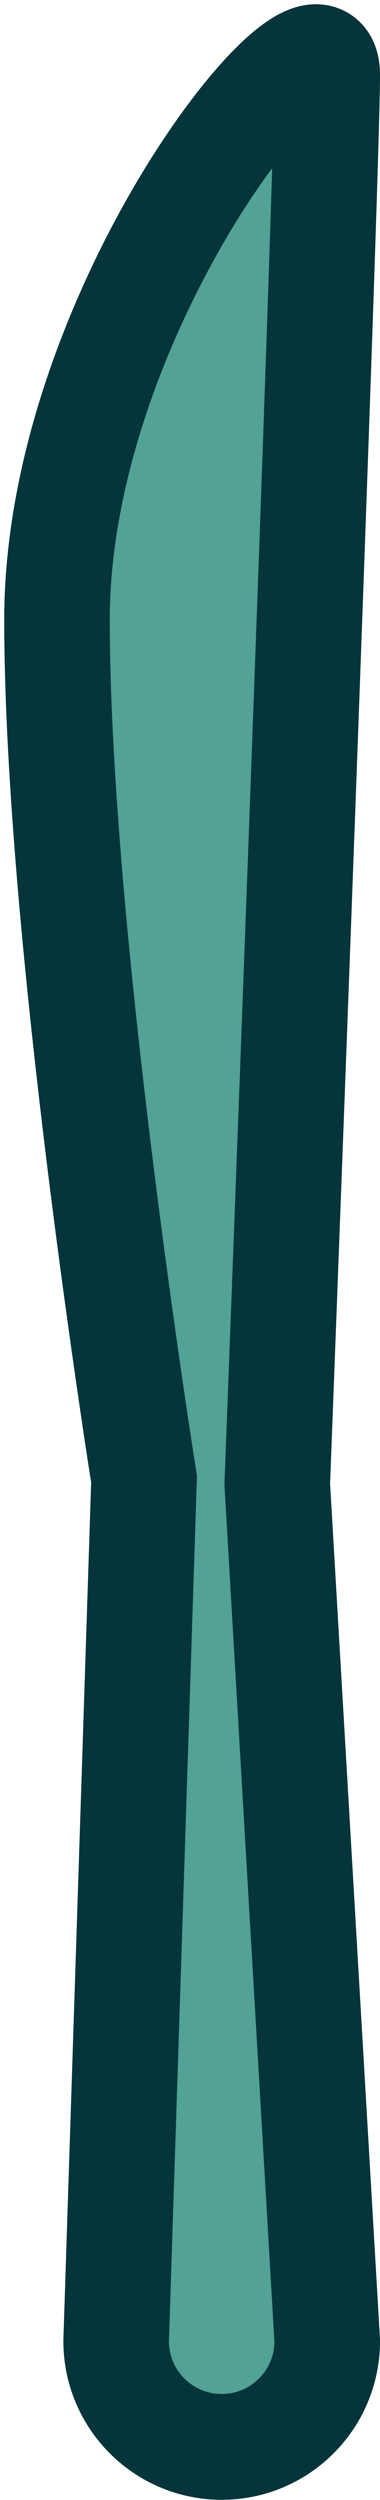 <svg width="80" height="525" viewBox="0 0 80 525" fill="none" xmlns="http://www.w3.org/2000/svg">
<path d="M57.871 311.688L57.869 311.663L57.87 311.639L58.37 311.658C57.87 311.639 57.87 311.638 57.87 311.636L57.871 311.627L57.872 311.589L57.878 311.44L57.901 310.849L57.989 308.544C58.066 306.523 58.179 303.557 58.322 299.774C58.61 292.209 59.021 281.378 59.515 268.317C60.501 242.193 61.817 207.147 63.132 171.453C65.763 100.055 68.393 26.091 68.393 15.743C68.393 14.489 68.175 13.663 67.84 13.167C67.529 12.707 67.087 12.486 66.46 12.501C65.8 12.515 64.939 12.795 63.887 13.383C62.842 13.967 61.648 14.834 60.33 15.969C55.051 20.517 47.971 29.226 40.872 40.673C26.675 63.566 12.5 97.254 12.5 130.144C12.5 163.128 17.078 208.221 21.659 245.086C23.949 263.514 26.239 279.88 27.957 291.639C28.816 297.518 29.531 302.245 30.032 305.502C30.283 307.131 30.48 308.392 30.614 309.246C30.681 309.673 30.732 309.998 30.767 310.216L30.806 310.463L30.816 310.525L30.818 310.541L30.819 310.545C30.819 310.545 30.819 310.546 30.326 310.625L30.819 310.546L30.827 310.593L30.825 310.641L24.949 491.617C24.949 491.62 24.949 491.623 24.949 491.625C24.953 503.619 34.677 513.339 46.671 513.339C58.663 513.339 68.385 503.622 68.393 491.632L57.871 311.688Z" fill="#52A295" stroke="#05353B"/>
<path d="M12 130.144C12 64.109 68.893 -4.978 68.893 15.743C68.893 36.464 58.37 311.658 58.37 311.658L68.893 491.617C68.893 503.891 58.944 513.839 46.671 513.839C34.398 513.839 24.449 503.891 24.449 491.617L30.326 310.625C30.326 310.625 12 196.178 12 130.144Z" stroke="#05353B" stroke-width="22.222" stroke-miterlimit="10"/>
</svg>
